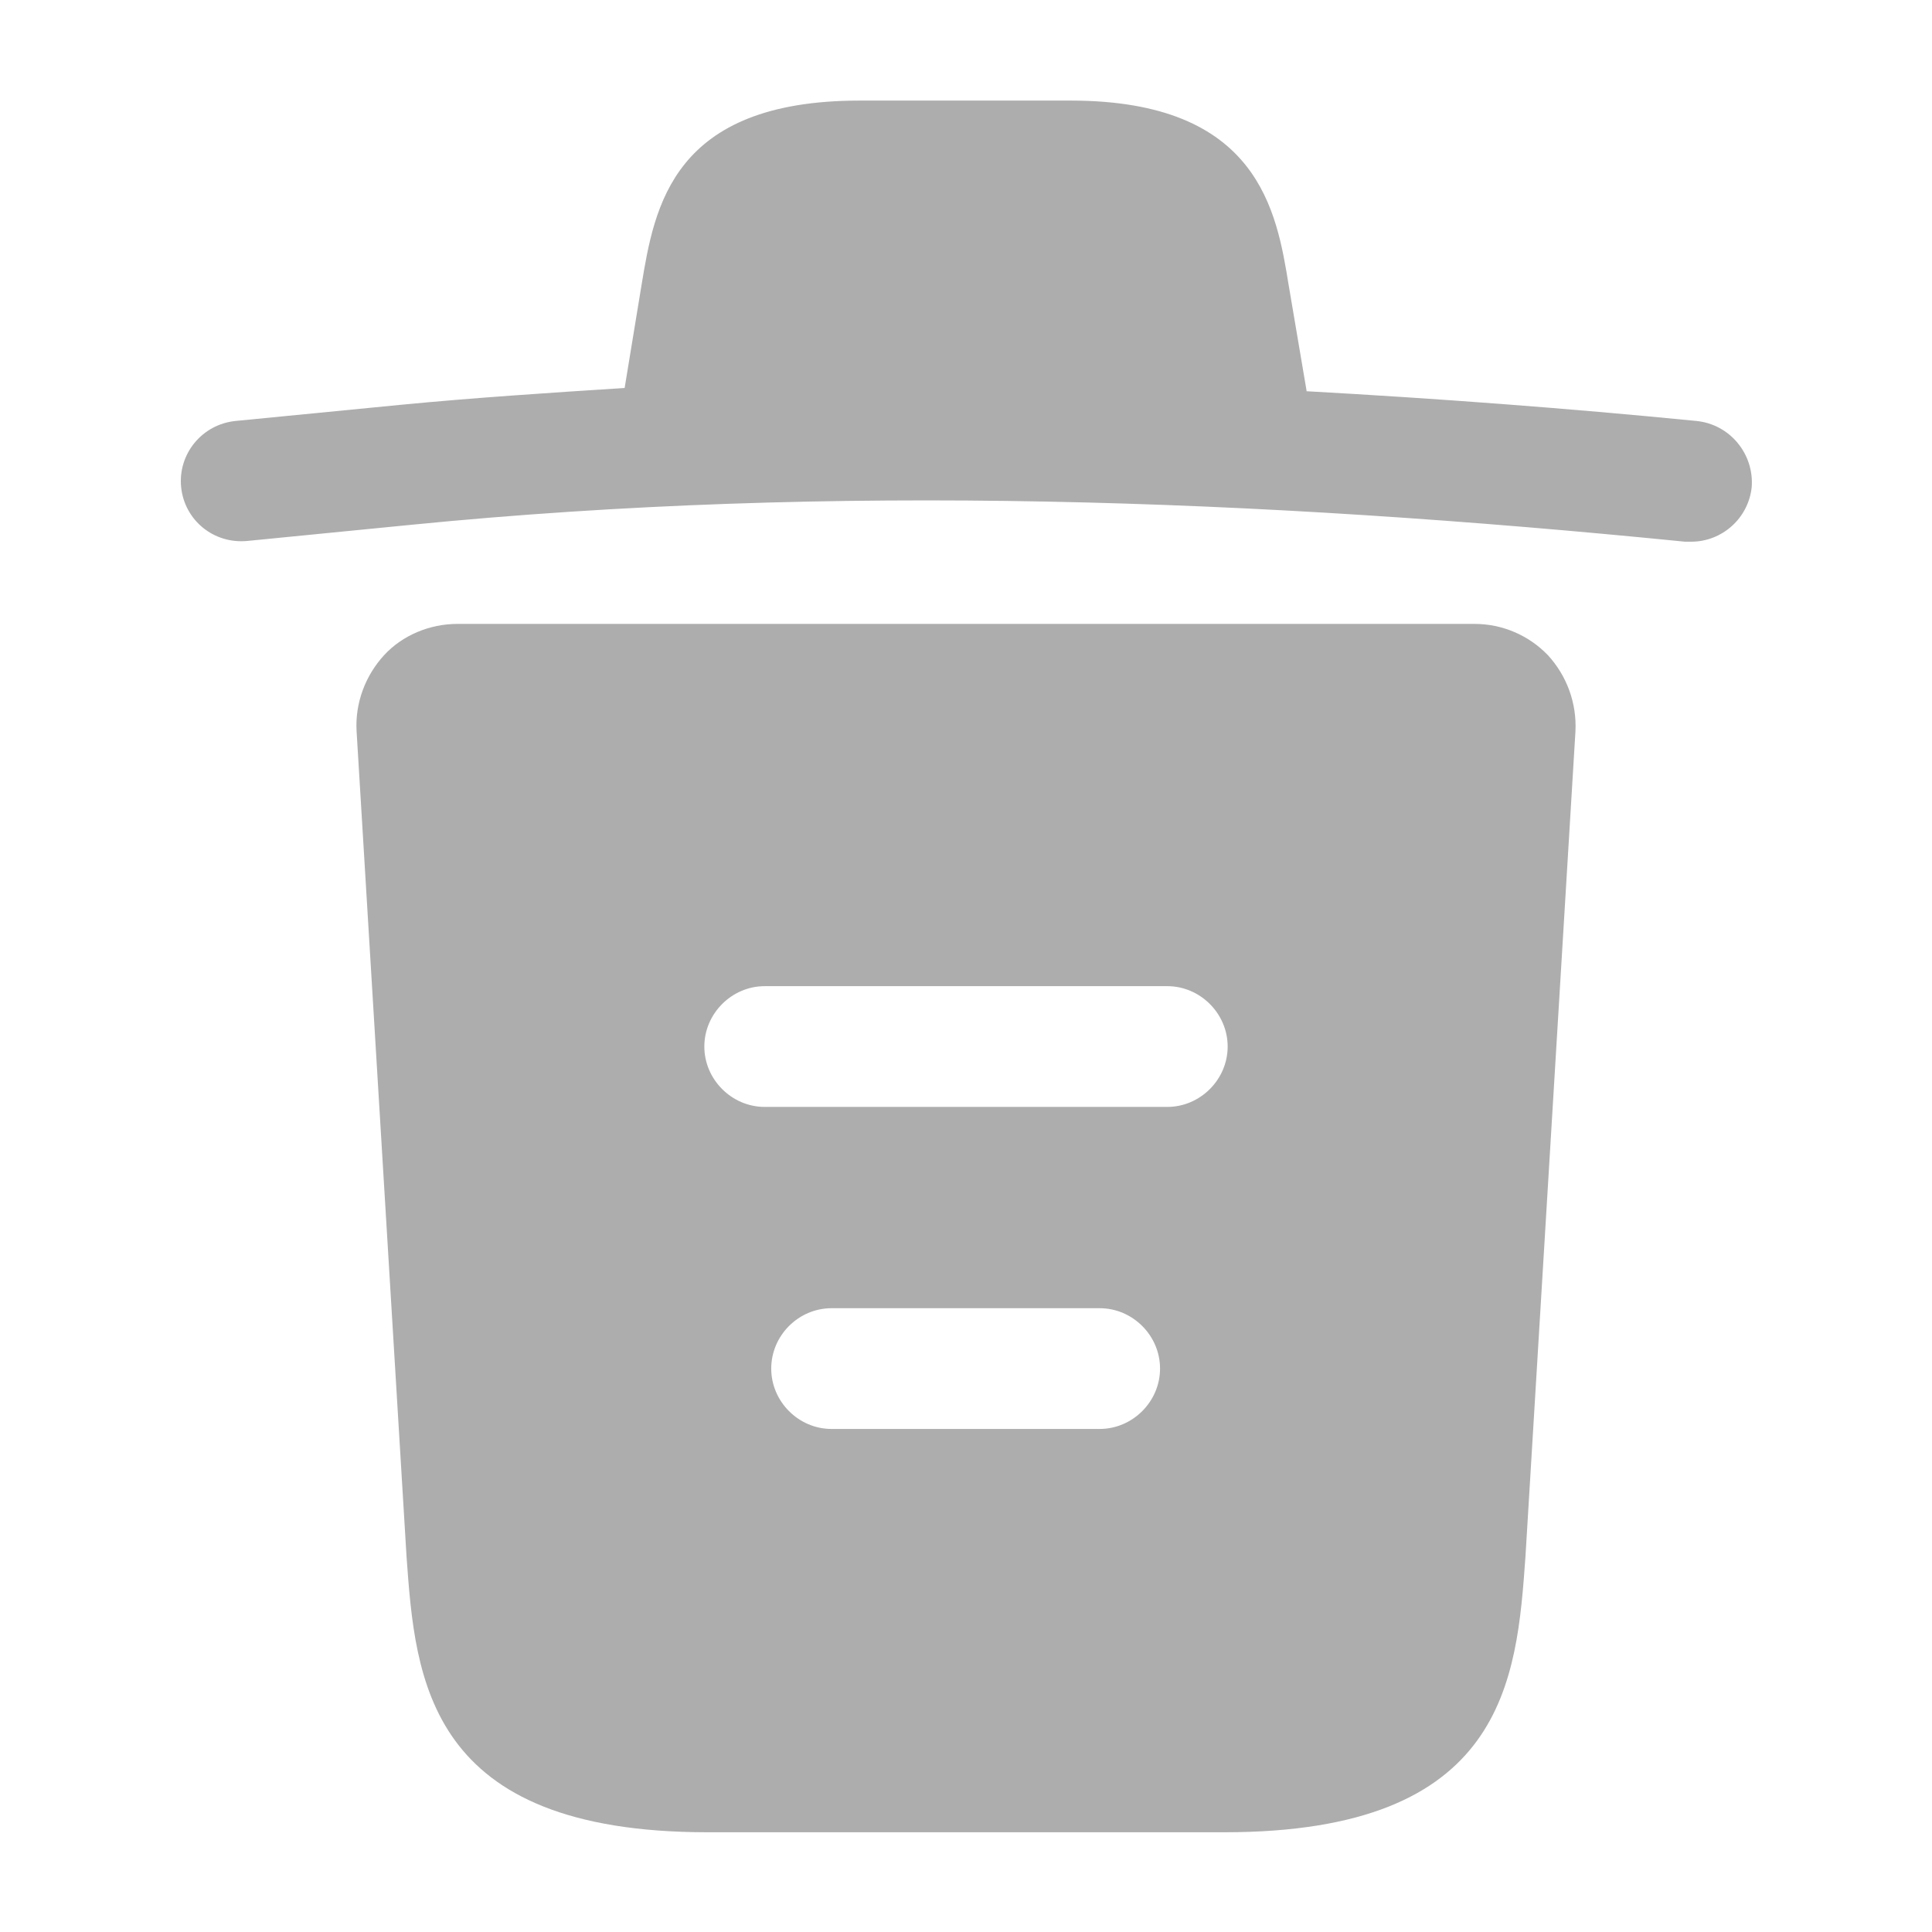 <svg width="16" height="16" viewBox="0 0 16 16" fill="none" xmlns="http://www.w3.org/2000/svg">
<path d="M14.047 3.486C12.973 3.38 11.9 3.3 10.82 3.24V3.233L10.673 2.366C10.573 1.753 10.427 0.833 8.867 0.833H7.12C5.567 0.833 5.42 1.713 5.313 2.36L5.173 3.213C4.553 3.253 3.933 3.293 3.313 3.353L1.953 3.486C1.673 3.513 1.473 3.76 1.5 4.033C1.527 4.306 1.767 4.506 2.047 4.48L3.407 4.346C6.9 4 10.42 4.133 13.953 4.486C13.973 4.486 13.987 4.486 14.007 4.486C14.26 4.486 14.48 4.293 14.507 4.033C14.527 3.76 14.327 3.513 14.047 3.486Z" fill="#ADADAD"/>
<path d="M12.82 5.427C12.66 5.26 12.44 5.167 12.213 5.167H3.787C3.56 5.167 3.333 5.26 3.18 5.427C3.027 5.594 2.94 5.82 2.953 6.054L3.367 12.894C3.44 13.907 3.533 15.174 5.86 15.174H10.14C12.467 15.174 12.56 13.914 12.633 12.894L13.047 6.06C13.06 5.82 12.973 5.594 12.82 5.427ZM9.107 11.834H6.887C6.613 11.834 6.387 11.607 6.387 11.334C6.387 11.06 6.613 10.834 6.887 10.834H9.107C9.38 10.834 9.607 11.06 9.607 11.334C9.607 11.607 9.38 11.834 9.107 11.834ZM9.667 9.167H6.333C6.06 9.167 5.833 8.94 5.833 8.667C5.833 8.394 6.06 8.167 6.333 8.167H9.667C9.94 8.167 10.167 8.394 10.167 8.667C10.167 8.94 9.94 9.167 9.667 9.167Z" fill="#ADADAD"/>
</svg>
